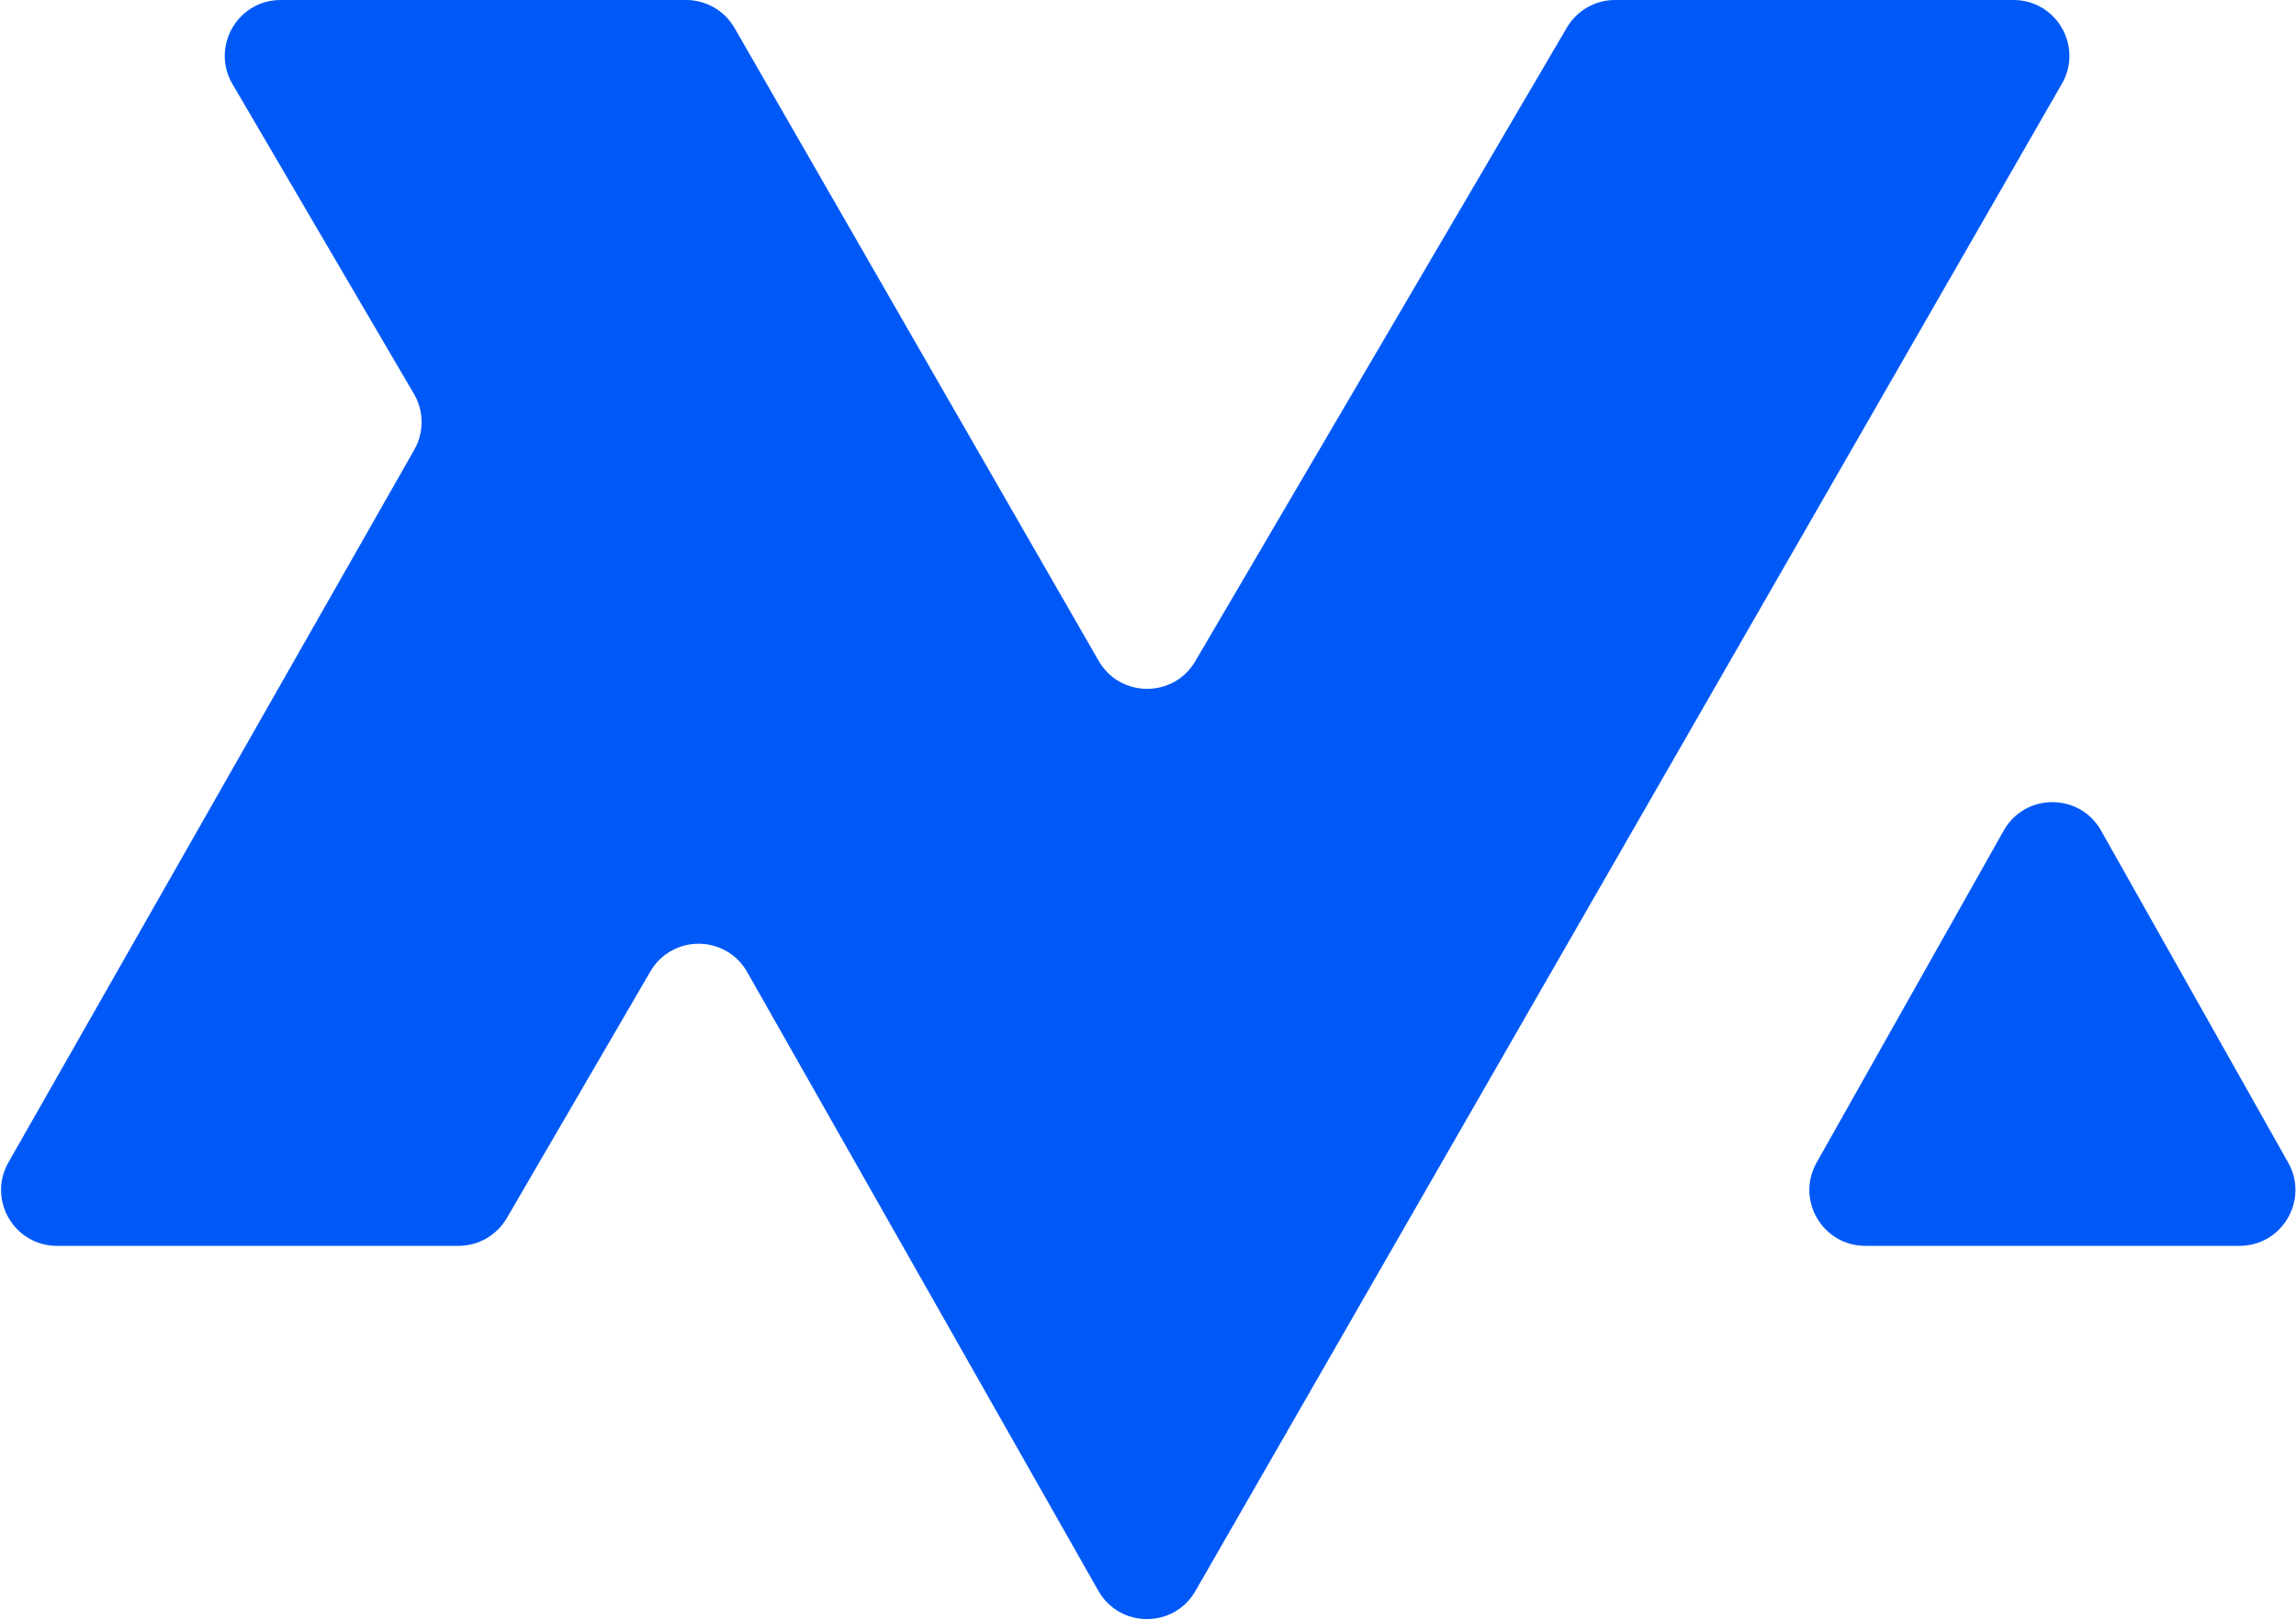   <svg width="411" height="290" viewBox="0 0 411 290" fill="none" xmlns="http://www.w3.org/2000/svg">
<path d="M10.203 223.026H82.077C85.637 223.026 88.928 221.134 90.719 218.057L116.415 173.917C120.296 167.249 129.947 167.302 133.754 174.012L196.613 284.773C200.433 291.504 210.123 291.531 213.98 284.822L369.098 14.984C372.93 8.317 368.118 0 360.428 0H289.104C285.556 0 282.273 1.881 280.478 4.942L213.963 118.372C210.081 124.993 200.496 124.953 196.669 118.301L131.491 5.013C129.707 1.912 126.401 0 122.823 0H50.244C42.518 0 37.711 8.388 41.616 15.054L74.098 70.51C75.904 73.593 75.928 77.407 74.159 80.513L1.513 208.078C-2.283 214.744 2.531 223.026 10.203 223.026Z" fill="#0059F7"/>
<path d="M400.886 223.026H333.9C326.248 223.026 321.432 214.783 325.188 208.117L358.681 148.683C362.506 141.896 372.28 141.896 376.105 148.683L409.598 208.117C413.355 214.783 408.538 223.026 400.886 223.026Z" fill="#0059F7"/>
</svg>
